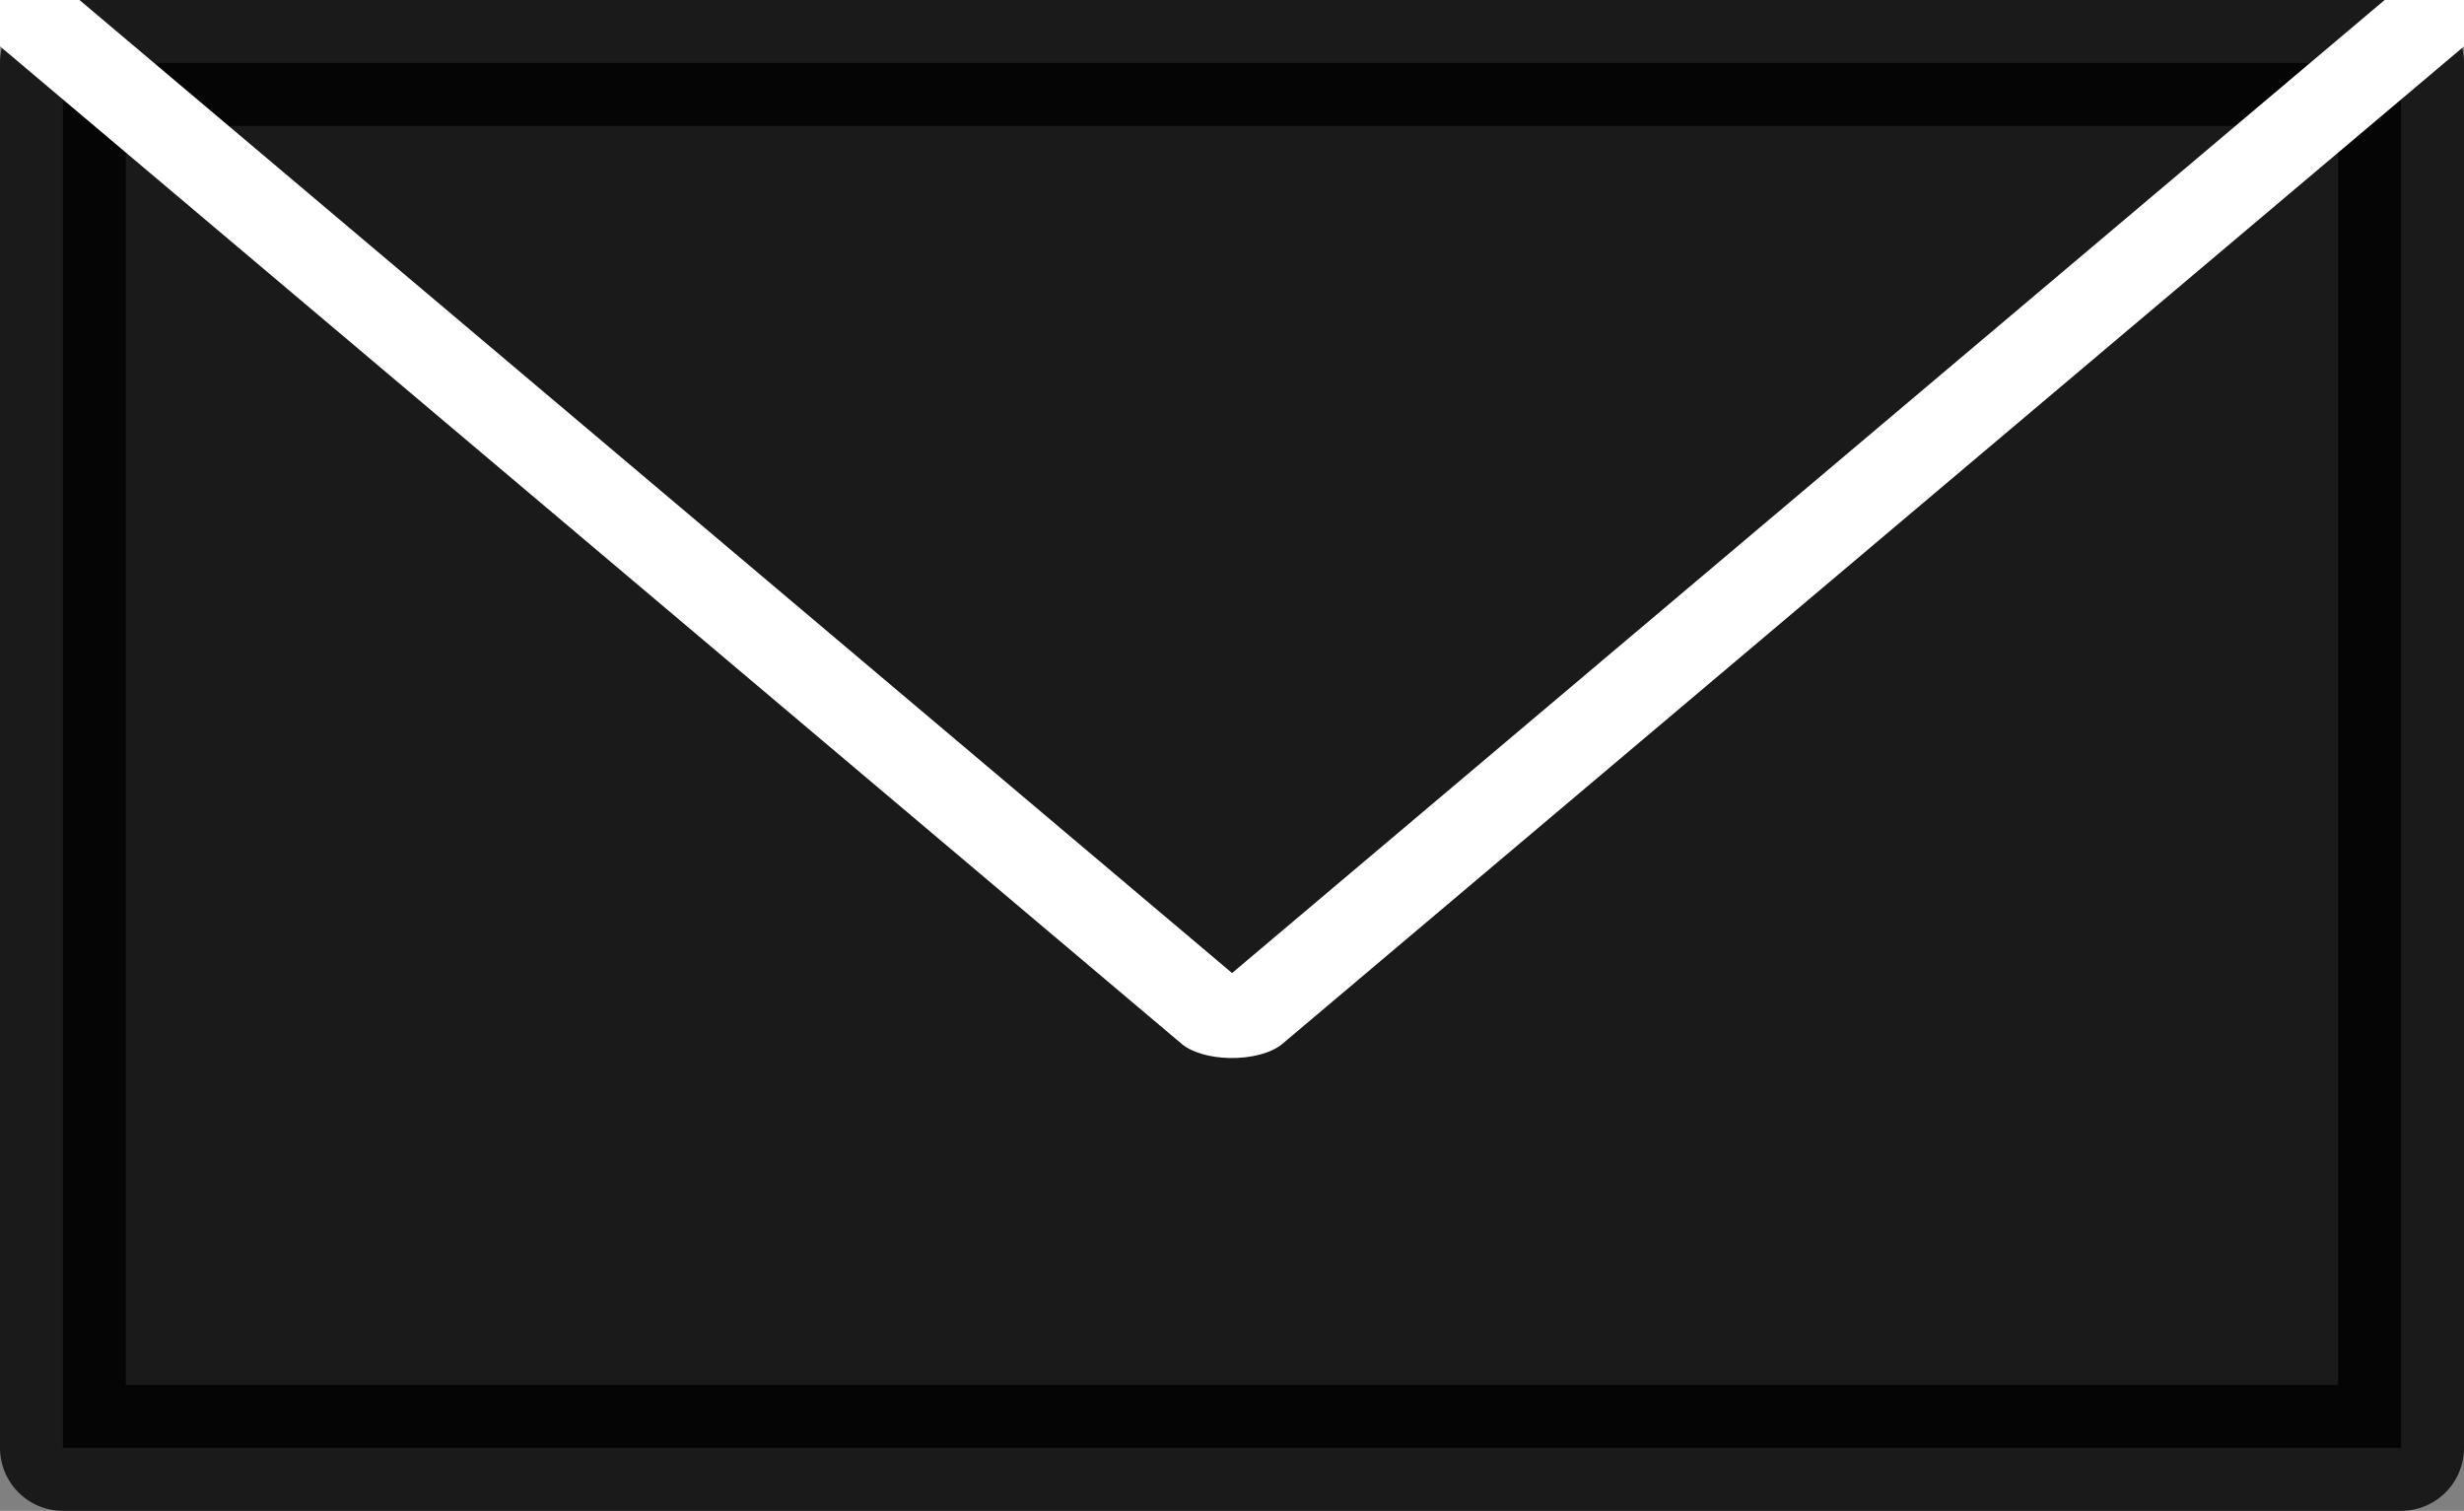 <svg id="svg2" xmlns:rdf="http://www.w3.org/1999/02/22-rdf-syntax-ns#" xmlns="http://www.w3.org/2000/svg" viewBox="0 0 391.429 240" version="1.1" xmlns:cc="http://creativecommons.org/ns#" xmlns:dc="http://purl.org/dc/elements/1.1/" preserveAspectRatio="xMidYMid">
    <rect x="0" y="0" width="391.429" height="240" fill="#808080" stroke="none"/>
    <rect opacity=".8" stroke-linejoin="round" height="220" width="371.43" stroke="#000" y="10" x="10" stroke-width="20"/>
    <path id="path5597" style="color-rendering:auto;text-decoration-color:#000000;color:#000000;isolation:auto;mix-blend-mode:normal;shape-rendering:auto;solid-color:#000000;block-progression:tb;text-decoration-line:none;image-rendering:auto;white-space:normal;text-indent:0;text-transform:none;text-decoration-style:solid" d="m-11.58-2.42 199.3 168.24c1.572 1.327 4.422 2.173 7.563 2.245 3.451 0.079 6.704-0.787 8.432-2.245l199.3-168.24m-23.99 2.25-183.3 154.74-183.3-154.74" fill="#fff"/>
</svg>